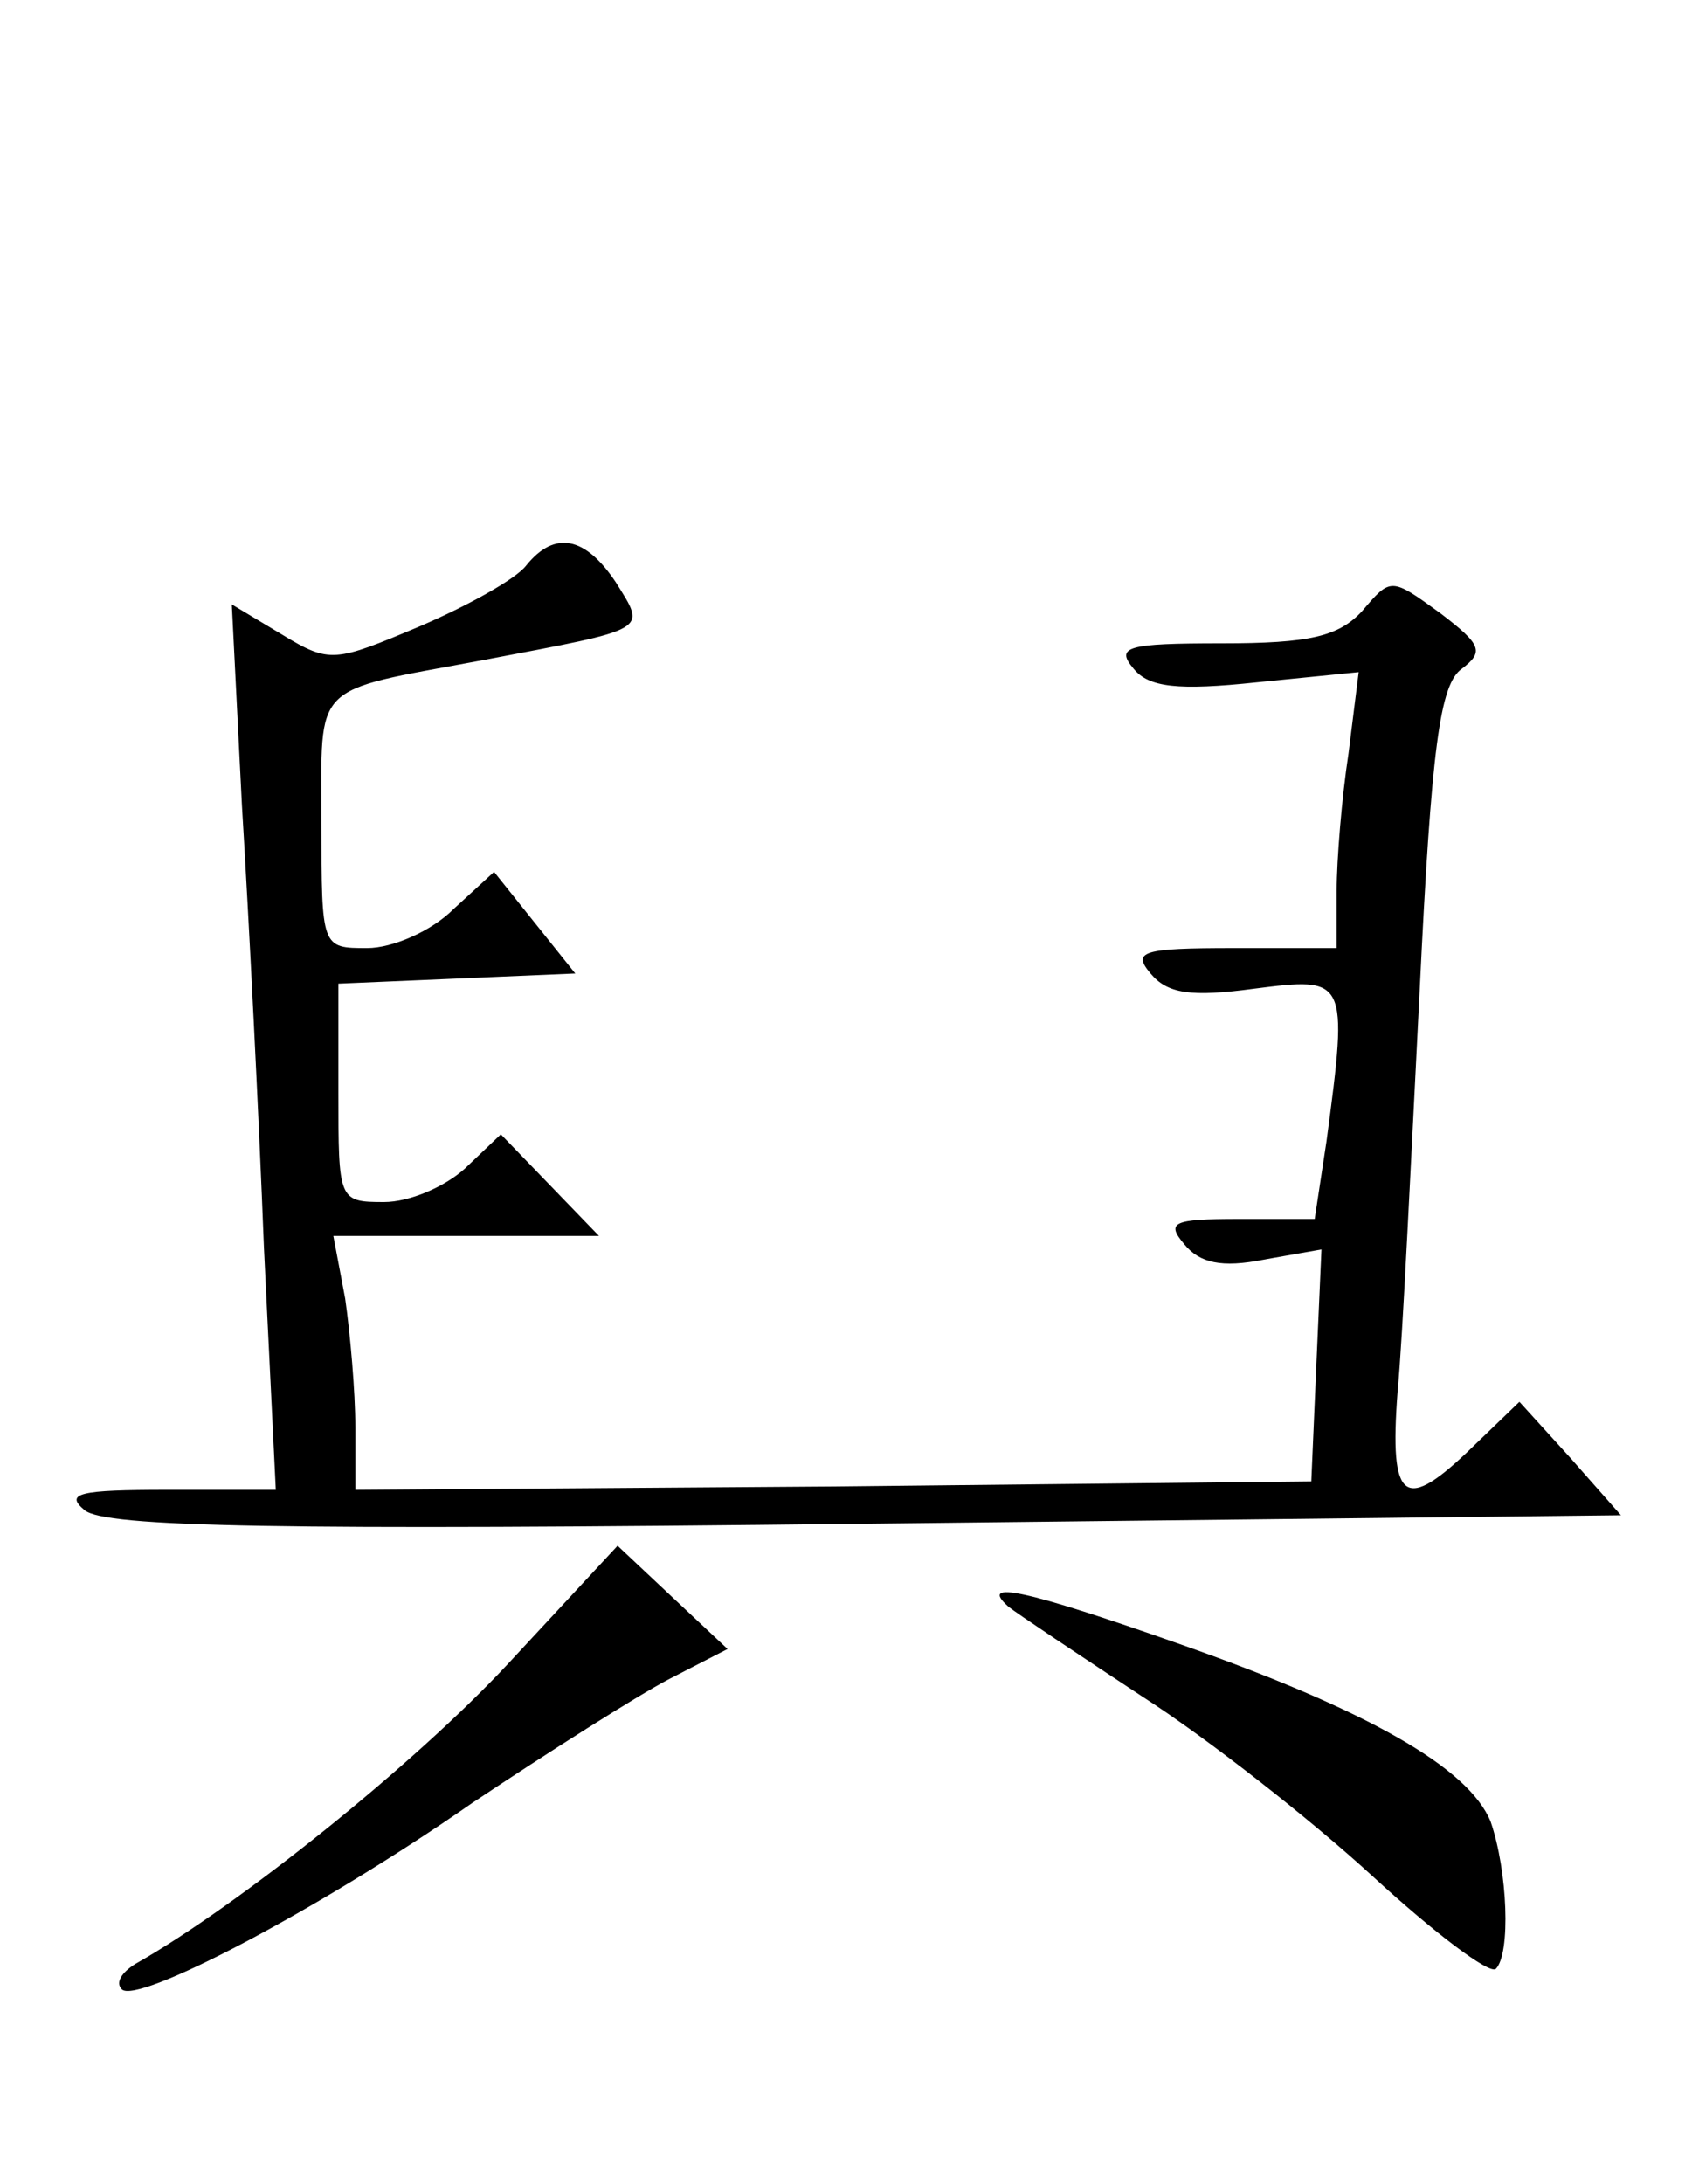 <?xml version="1.0" encoding="UTF-8" standalone="yes"?>
<!-- Created with sK1/UniConvertor (http://sk1project.org/) -->
<svg xmlns="http://www.w3.org/2000/svg" xmlns:xlink="http://www.w3.org/1999/xlink"
  width="100pt" height="129pt" viewBox="0 0 100 129"
  fill-rule="evenodd">
<g>
<g>
<path style="stroke:none; fill:#000000" d="M 31.1 33.4C 30.5 34.2 27.6 35.8 24.8 37C 19.8 39.1 19.5 39.2 16.7 37.5L 13.7 35.7L 14.3 47.6C 14.7 54.1 15.3 65.9 15.6 73.7L 16.3 88L 9.9 88C 4.7 88 3.8 88.2 5 89.2C 6.2 90.2 16.3 90.4 51.2 90L 95.8 89.5L 92.8 86.1L 89.8 82.8L 87.1 85.4C 83 89.4 82.1 88.8 82.6 82.2C 82.9 79.1 83.4 68.4 83.9 58.6C 84.6 44.1 85.1 40.4 86.4 39.5C 87.7 38.5 87.6 38.1 85.1 36.2C 82.2 34.1 82.2 34.1 80.5 36.1C 79.1 37.6 77.4 38 72.2 38C 66.6 38 65.9 38.2 67 39.5C 67.9 40.6 69.6 40.8 74.3 40.3L 80.3 39.7L 79.7 44.5C 79.3 47.1 79 50.8 79 52.6L 79 56L 72.9 56C 67.5 56 66.9 56.2 68 57.5C 69 58.7 70.4 58.9 74.1 58.4C 79.6 57.7 79.7 57.7 78.4 67.4L 77.7 72L 73.2 72C 69.3 72 68.9 72.2 70 73.5C 70.9 74.6 72.2 74.9 74.7 74.4L 78.1 73.8L 77.8 80.6L 77.5 87.5L 49.3 87.8L 21 88L 21 84.3C 21 82.2 20.7 78.8 20.4 76.7L 19.7 73L 27.6 73L 35.4 73L 32.5 70L 29.6 67L 27.5 69C 26.3 70.1 24.2 71 22.7 71C 20 71 20 70.9 20 64.5L 20 58.1L 27 57.8L 34 57.5L 31.6 54.5L 29.2 51.5L 26.8 53.7C 25.5 55 23.2 56 21.7 56C 19 56 19 56 19 48.6C 19 40.2 18.3 40.9 28.5 39C 38.5 37.1 38.2 37.3 36.4 34.4C 34.6 31.7 32.8 31.3 31.1 33.4z"/>
<path style="stroke:none; fill:#000000" d="M 30 98.3C 24.6 104.1 14.2 112.5 8 116C 7.2 116.5 6.8 117.1 7.2 117.5C 8.1 118.4 18.7 112.9 27.9 106.5C 32.4 103.5 37.6 100.2 39.5 99.2L 43 97.4L 39.8 94.4L 36.5 91.3L 30 98.3z"/>
<path style="stroke:none; fill:#000000" d="M 59.6 94.9C 60.1 95.3 63.7 97.7 67.5 100.2C 71.4 102.7 77.5 107.5 81.1 110.8C 84.8 114.2 88 116.6 88.4 116.3C 89.3 115.4 89.1 110.5 88.1 107.6C 86.8 104.4 80.8 101 69.7 97.1C 60.6 93.9 57.8 93.3 59.6 94.9z"/>
</g>
</g>
</svg>